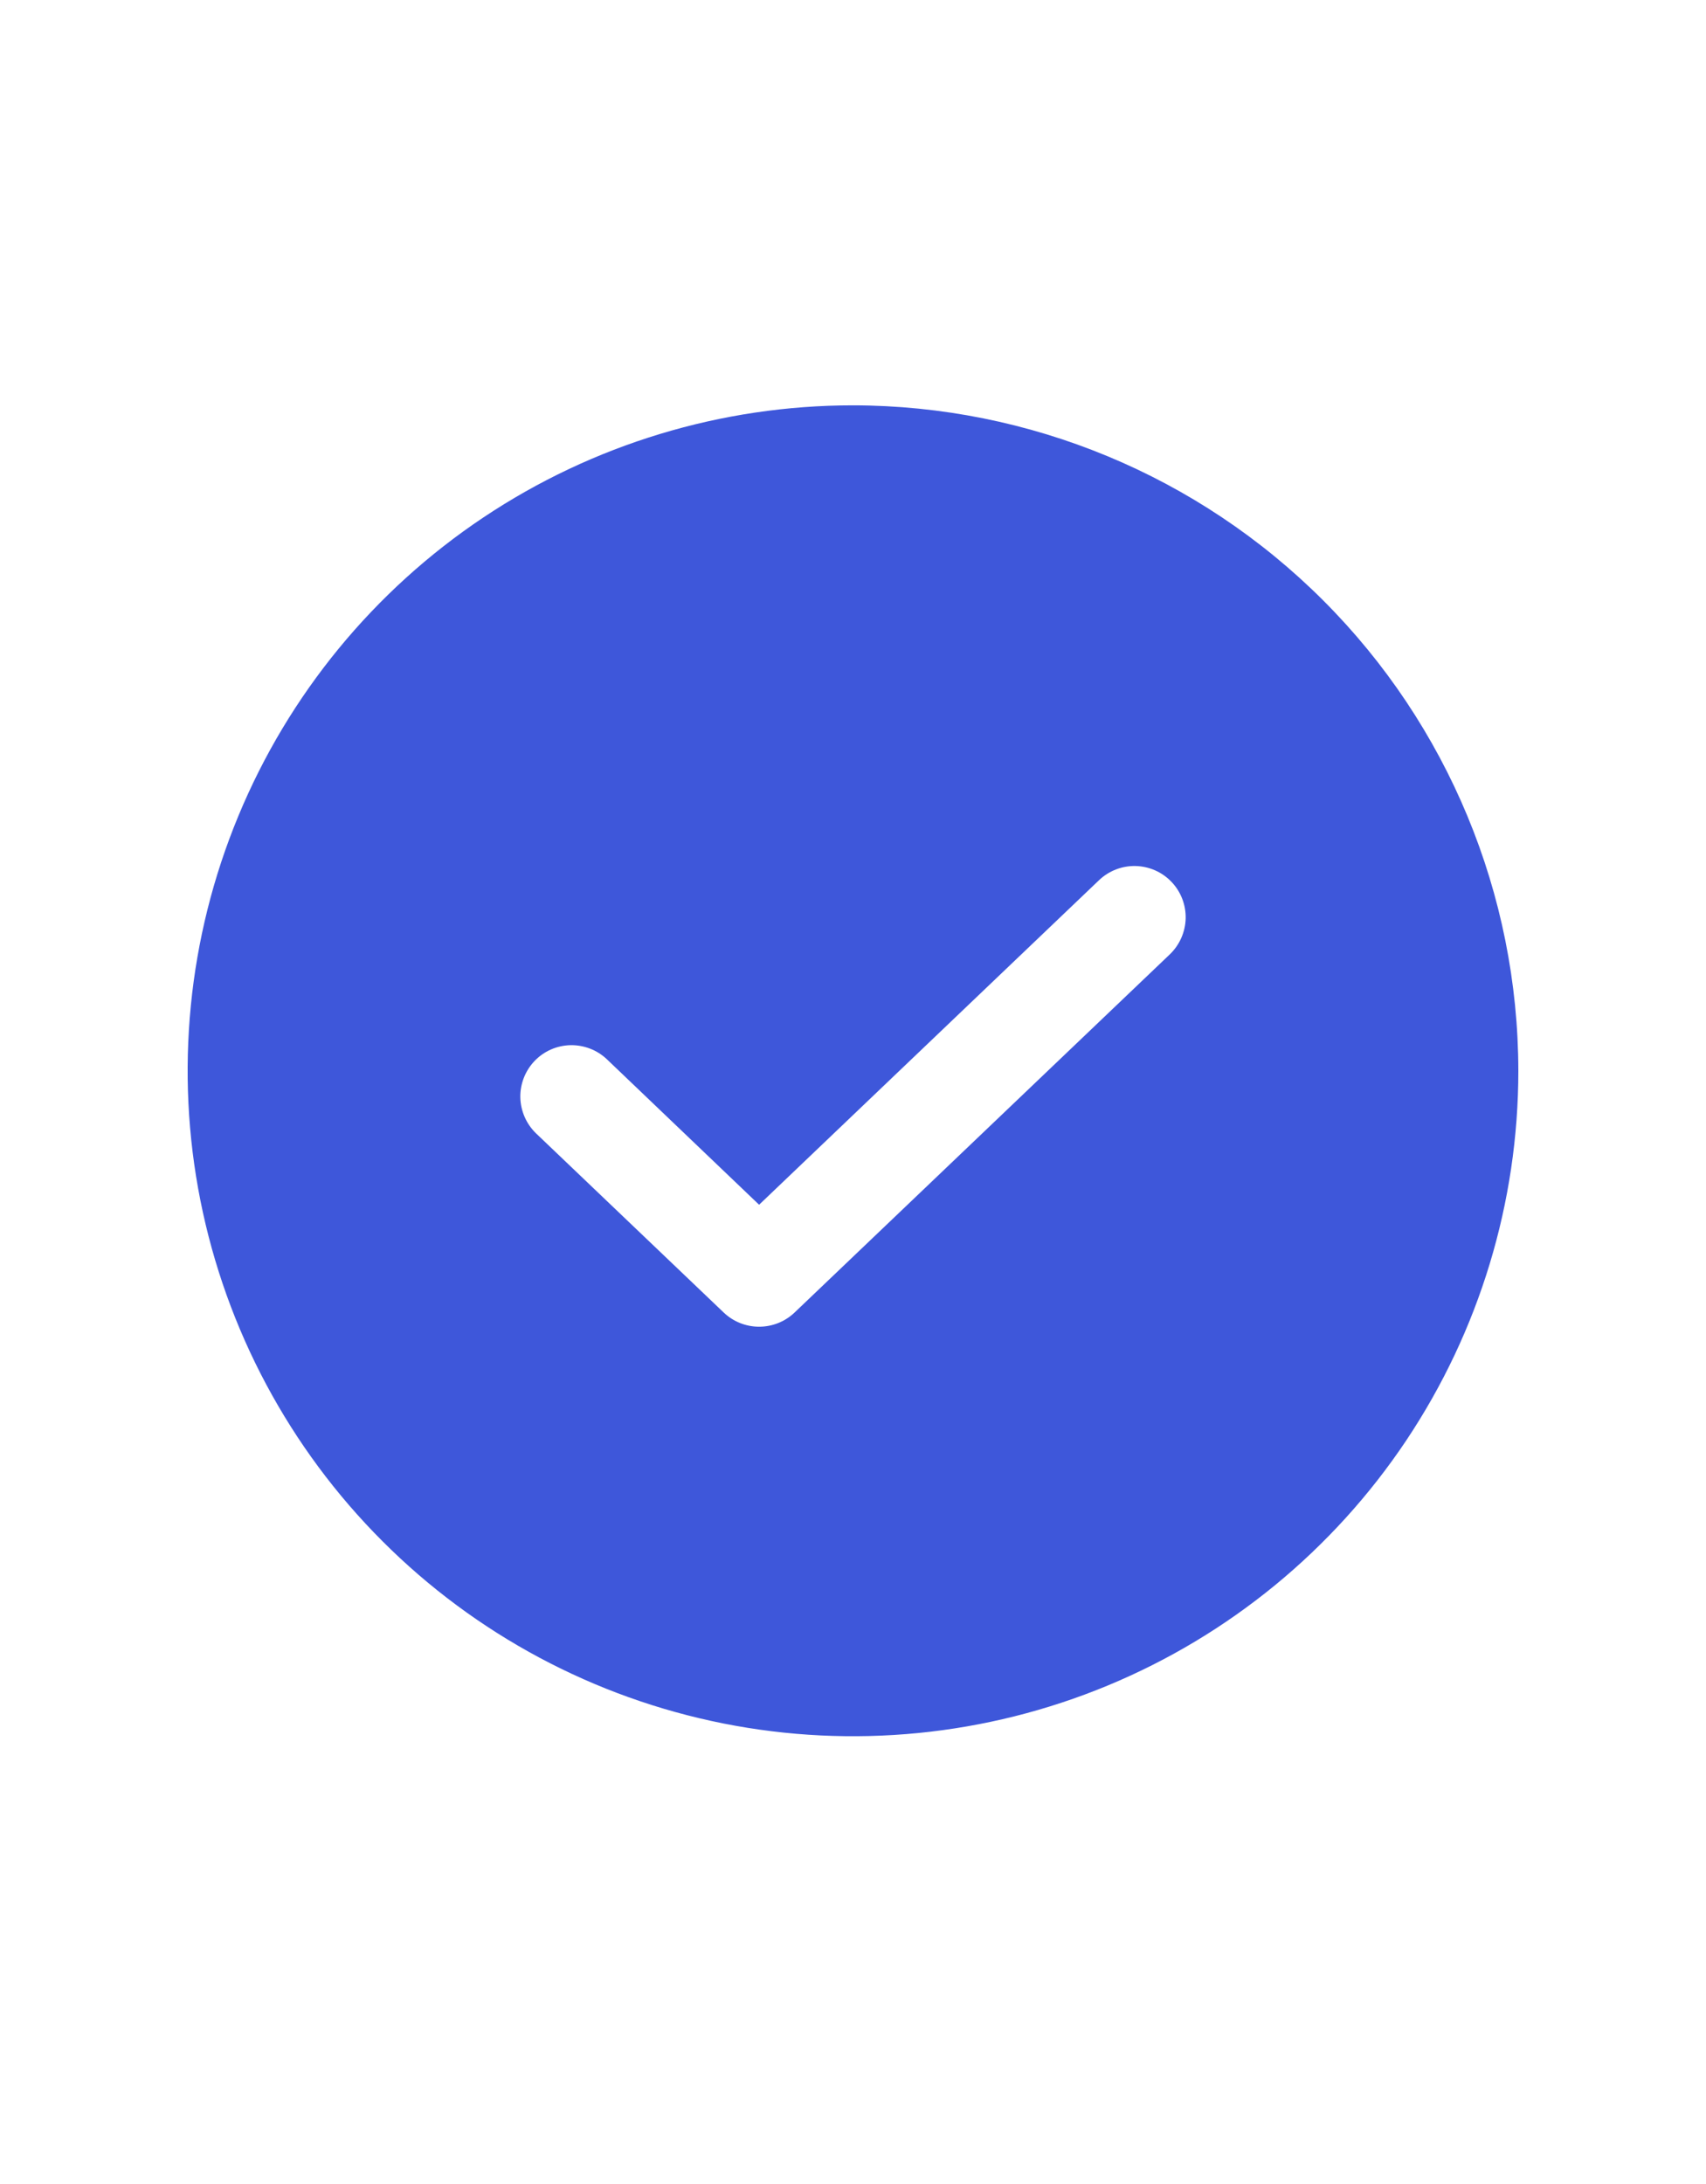 <svg width="25" height="32" viewBox="0 0 25 32" fill="none" xmlns="http://www.w3.org/2000/svg">
<g clip-path="url(#clip0_54727_1775)">
<path d="M12.5 5.939C10.572 5.939 8.687 6.511 7.083 7.582C5.48 8.653 4.23 10.176 3.492 11.958C2.754 13.739 2.561 15.7 2.937 17.591C3.314 19.482 4.242 21.22 5.606 22.583C6.969 23.947 8.707 24.875 10.598 25.252C12.489 25.628 14.45 25.435 16.231 24.697C18.013 23.959 19.535 22.709 20.607 21.106C21.678 19.502 22.25 17.617 22.25 15.689C22.247 13.104 21.219 10.626 19.391 8.798C17.563 6.97 15.085 5.942 12.5 5.939ZM17.144 13.982L11.643 19.232C11.503 19.365 11.318 19.439 11.124 19.439C10.931 19.439 10.746 19.365 10.606 19.232L7.856 16.607C7.713 16.469 7.63 16.28 7.625 16.081C7.621 15.882 7.696 15.69 7.833 15.546C7.97 15.402 8.159 15.319 8.358 15.314C8.557 15.31 8.75 15.384 8.894 15.521L11.124 17.652L16.106 12.896C16.25 12.759 16.443 12.684 16.642 12.689C16.841 12.694 17.03 12.777 17.167 12.921C17.305 13.065 17.379 13.257 17.375 13.456C17.37 13.655 17.287 13.844 17.144 13.982Z" fill="#3E57DA"/>
</g>
<defs>
<clipPath id="clip0_54727_1775">
<rect width="24" height="31" fill="white" transform="translate(0.5 0.126)"/>
</clipPath>
</defs>
</svg>

